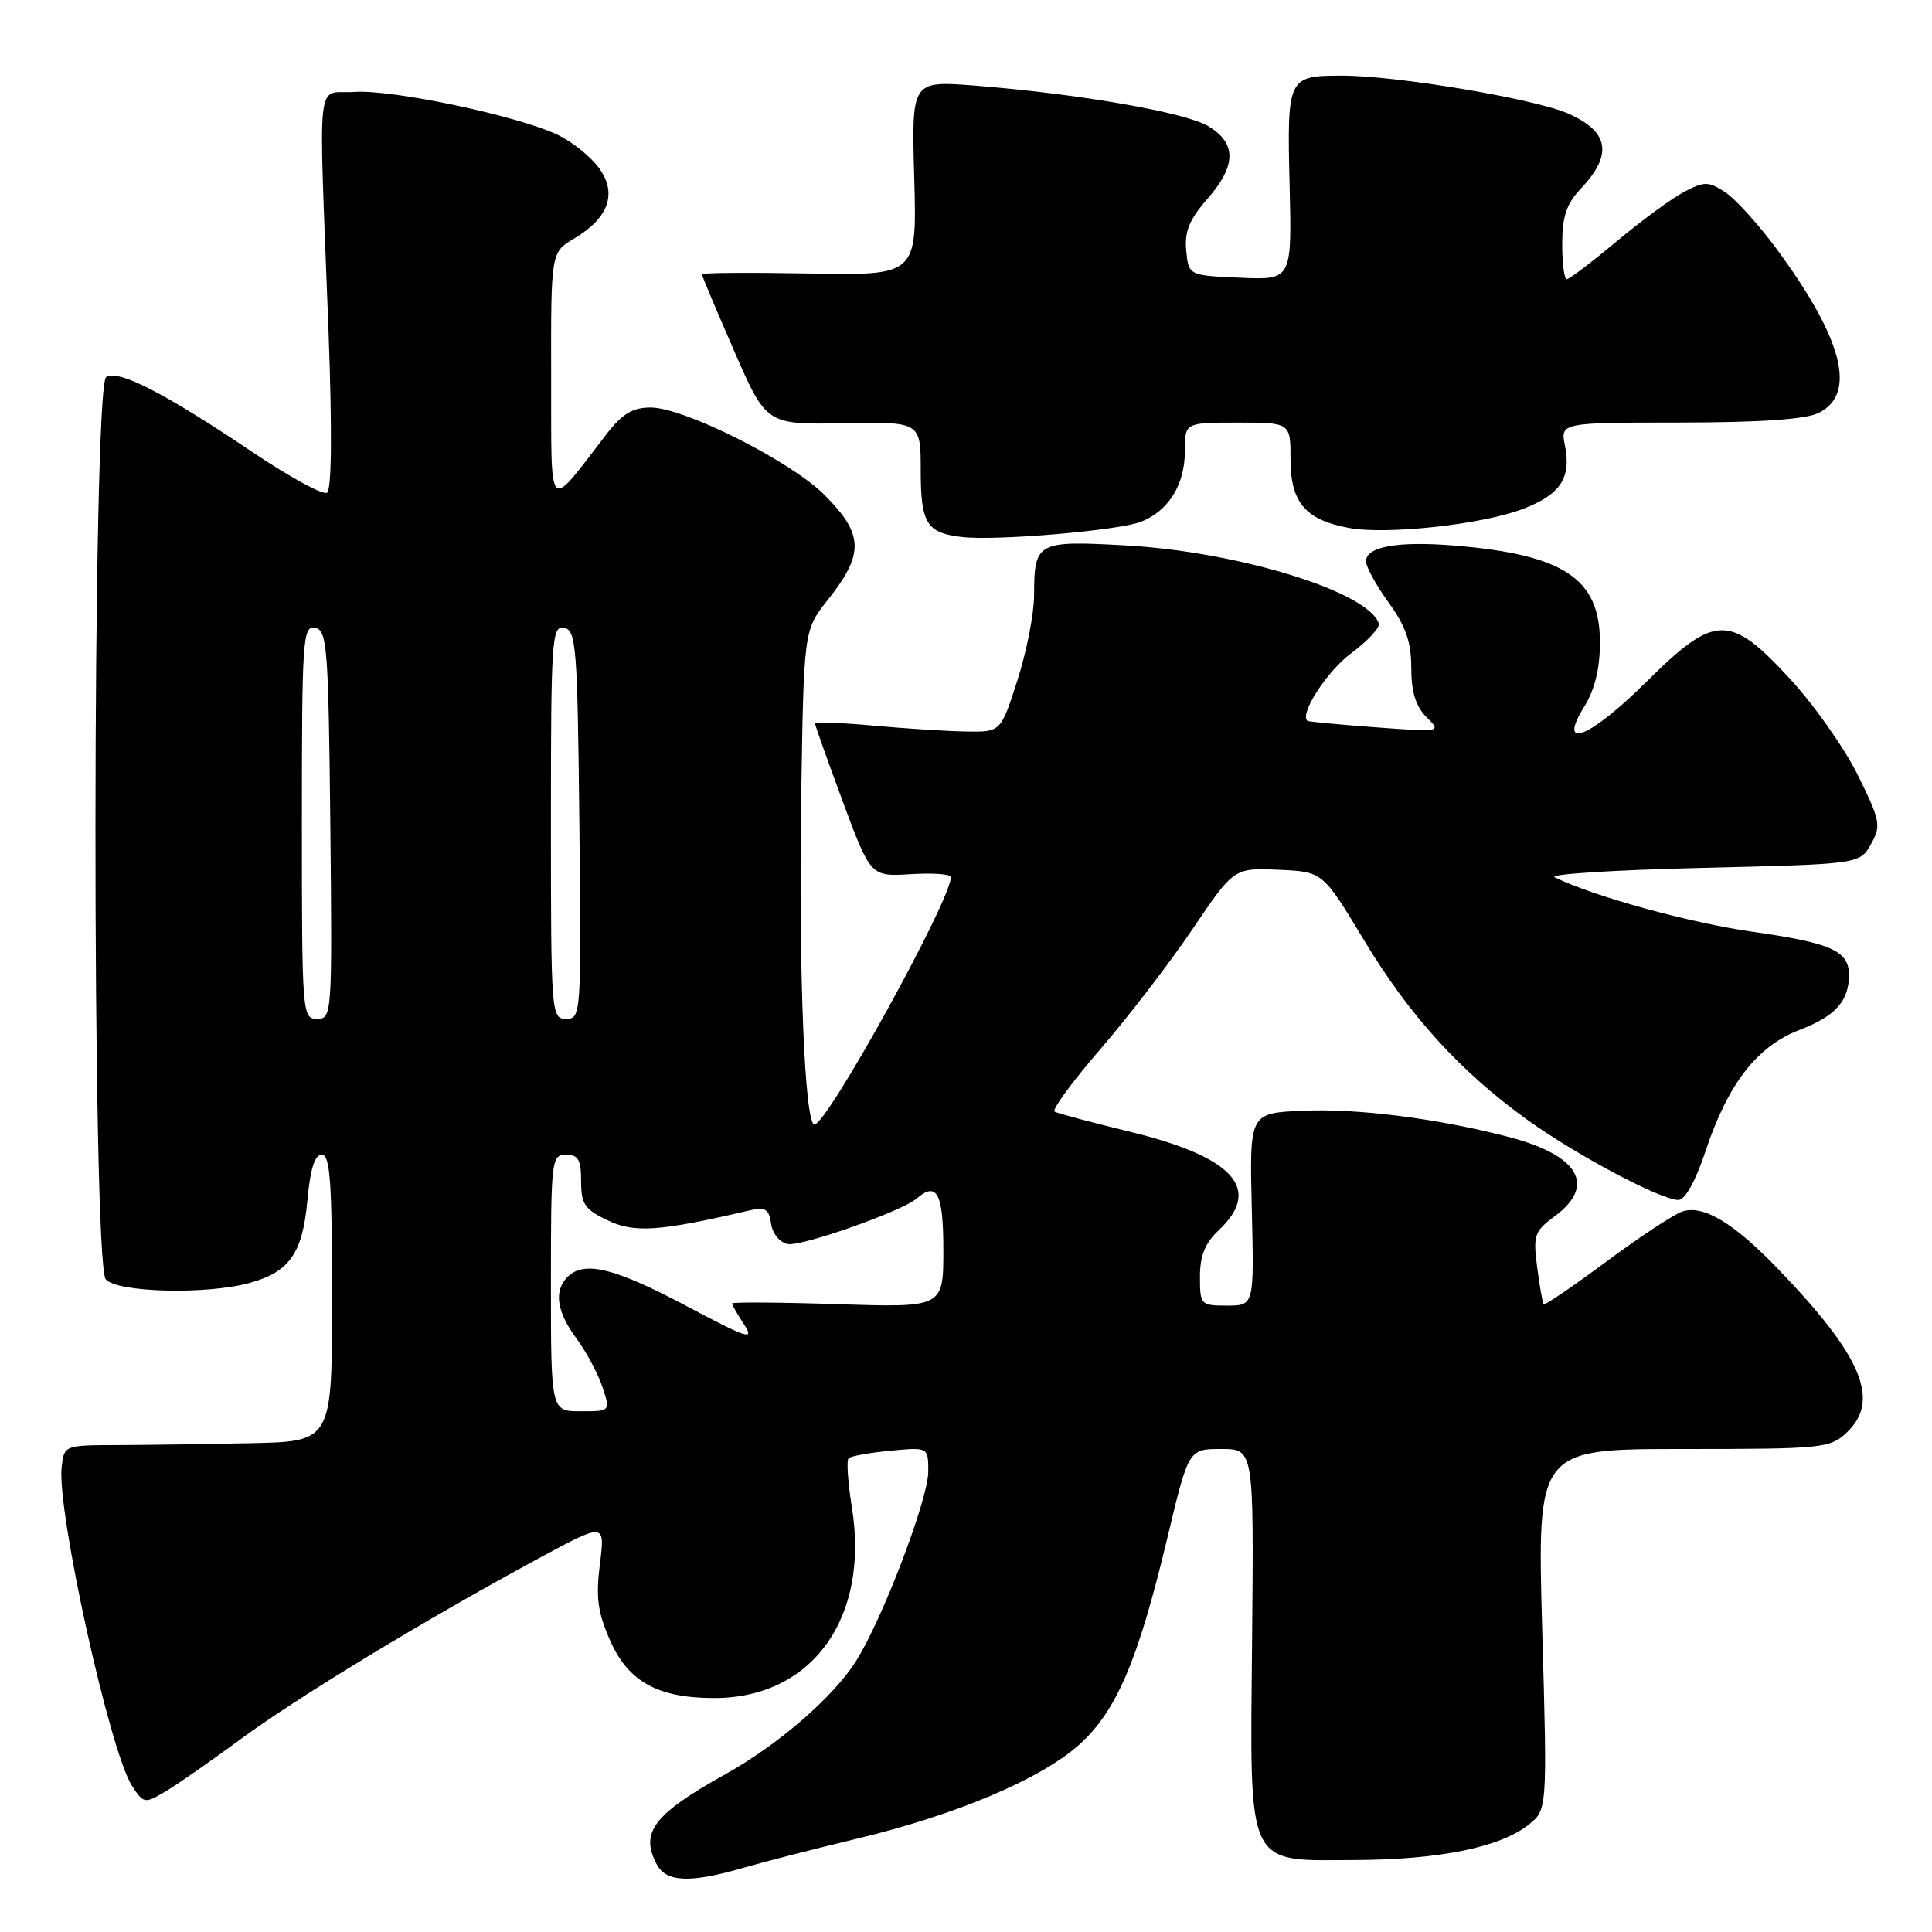 <?xml version="1.0" encoding="UTF-8" standalone="no"?>
<!DOCTYPE svg PUBLIC "-//W3C//DTD SVG 1.1//EN" "http://www.w3.org/Graphics/SVG/1.1/DTD/svg11.dtd" >
<svg xmlns="http://www.w3.org/2000/svg" xmlns:xlink="http://www.w3.org/1999/xlink" version="1.1" viewBox="0 0 256 256">
 <g >
 <path fill="currentColor"
d=" M 98.41 247.52 C 101.21 246.71 108.02 244.96 113.54 243.64 C 126.69 240.49 137.93 235.73 143.00 231.18 C 147.95 226.72 150.78 220.09 154.67 203.82 C 157.49 192.00 157.49 192.00 161.82 192.00 C 166.14 192.00 166.14 192.00 165.91 217.06 C 165.63 248.03 164.92 246.52 179.78 246.46 C 190.71 246.41 198.76 244.77 202.50 241.82 C 205.03 239.83 205.03 239.83 204.35 215.92 C 203.68 192.00 203.68 192.00 223.03 192.00 C 241.51 192.00 242.47 191.90 244.69 189.83 C 249.21 185.58 246.76 179.73 235.63 168.17 C 229.73 162.04 225.73 159.63 222.94 160.52 C 221.87 160.86 217.34 163.84 212.89 167.14 C 208.44 170.44 204.69 172.99 204.54 172.82 C 204.40 172.64 204.01 170.43 203.68 167.91 C 203.13 163.66 203.31 163.15 206.04 161.13 C 211.54 157.06 209.20 153.07 199.90 150.65 C 190.47 148.19 179.81 146.84 172.53 147.18 C 165.56 147.50 165.56 147.50 165.87 160.25 C 166.18 173.00 166.18 173.00 162.59 173.00 C 159.10 173.00 159.00 172.90 159.00 169.17 C 159.00 166.39 159.68 164.71 161.50 163.00 C 167.30 157.55 163.47 153.31 149.76 149.97 C 144.67 148.73 140.16 147.53 139.75 147.30 C 139.34 147.07 142.04 143.37 145.75 139.08 C 149.46 134.79 154.97 127.62 158.00 123.14 C 163.50 115.00 163.50 115.00 169.39 115.25 C 175.27 115.50 175.27 115.50 180.69 124.50 C 186.74 134.57 193.58 142.09 202.50 148.47 C 209.04 153.15 220.09 159.00 222.39 159.00 C 223.28 159.00 224.66 156.53 225.98 152.57 C 228.97 143.58 232.82 138.62 238.47 136.46 C 243.19 134.65 245.00 132.64 245.00 129.19 C 245.00 126.00 242.66 124.95 232.32 123.48 C 223.90 122.29 211.09 118.76 206.00 116.24 C 205.18 115.83 213.93 115.28 225.46 115.00 C 246.43 114.50 246.43 114.50 247.91 111.86 C 249.28 109.40 249.17 108.79 246.20 102.76 C 244.45 99.20 240.41 93.45 237.21 89.98 C 229.21 81.28 227.25 81.32 218.17 90.33 C 210.64 97.80 206.26 99.55 209.92 93.63 C 211.33 91.36 212.00 88.59 212.00 85.09 C 212.00 76.68 207.24 73.50 192.83 72.30 C 185.27 71.67 181.00 72.42 181.00 74.37 C 181.00 75.10 182.35 77.56 184.00 79.84 C 186.28 82.99 187.00 85.07 187.00 88.49 C 187.00 91.67 187.59 93.59 189.01 95.01 C 191.01 97.01 191.01 97.01 182.26 96.37 C 177.44 96.01 173.39 95.63 173.25 95.52 C 172.13 94.65 175.83 88.94 179.05 86.55 C 181.24 84.92 182.88 83.15 182.70 82.61 C 181.30 78.40 164.04 73.09 149.15 72.27 C 137.36 71.62 137.04 71.80 137.02 78.93 C 137.01 81.37 136.01 86.43 134.80 90.18 C 132.61 97.00 132.61 97.00 128.05 96.93 C 125.55 96.89 120.01 96.54 115.75 96.15 C 111.49 95.76 108.00 95.64 108.00 95.87 C 108.00 96.11 109.66 100.77 111.68 106.23 C 115.37 116.16 115.37 116.16 120.69 115.83 C 123.61 115.65 126.00 115.82 126.00 116.22 C 126.00 119.28 109.60 149.00 107.92 149.00 C 106.63 149.00 105.82 129.11 106.16 106.00 C 106.50 83.50 106.50 83.50 109.68 79.50 C 114.54 73.37 114.46 70.80 109.25 65.58 C 104.79 61.11 90.65 54.00 86.22 54.00 C 83.80 54.00 82.45 54.82 80.29 57.62 C 72.44 67.81 73.07 68.48 73.03 49.97 C 73.00 33.43 73.00 33.43 76.06 31.62 C 80.68 28.89 81.83 25.59 79.34 22.22 C 78.23 20.72 75.79 18.77 73.91 17.87 C 68.62 15.34 51.97 11.83 46.98 12.18 C 41.78 12.55 42.21 8.66 43.52 43.60 C 44.02 57.07 43.95 64.91 43.33 65.29 C 42.80 65.63 38.34 63.19 33.43 59.89 C 21.78 52.06 15.71 48.94 14.07 49.96 C 12.21 51.11 12.16 167.28 14.01 169.51 C 15.47 171.27 27.40 171.57 33.10 169.99 C 38.37 168.53 40.09 166.05 40.73 159.07 C 41.11 154.89 41.70 153.00 42.64 153.00 C 43.74 153.00 44.00 156.64 44.00 172.00 C 44.00 191.00 44.00 191.00 33.25 191.23 C 27.34 191.35 19.35 191.47 15.50 191.48 C 8.53 191.50 8.50 191.51 8.17 194.38 C 7.51 200.18 14.57 232.17 17.50 236.65 C 19.04 238.99 19.17 239.01 21.91 237.39 C 23.46 236.48 27.96 233.34 31.91 230.43 C 39.47 224.86 56.52 214.52 71.34 206.51 C 80.18 201.74 80.18 201.74 79.49 207.25 C 78.93 211.68 79.20 213.67 80.86 217.41 C 83.26 222.84 87.18 225.00 94.65 225.00 C 107.60 225.00 115.24 214.40 112.88 199.74 C 112.35 196.45 112.15 193.52 112.44 193.23 C 112.72 192.94 115.22 192.49 117.98 192.23 C 123.00 191.75 123.00 191.75 123.00 195.00 C 123.00 198.63 116.94 214.54 113.44 220.08 C 110.45 224.84 103.14 231.18 96.16 235.07 C 86.58 240.41 84.76 242.81 87.04 247.07 C 88.29 249.41 91.48 249.53 98.41 247.52 Z  M 151.15 69.15 C 154.82 67.73 157.00 64.24 157.00 59.78 C 157.00 56.00 157.00 56.00 164.00 56.00 C 171.00 56.00 171.00 56.00 171.00 60.85 C 171.00 66.58 172.98 68.90 178.78 69.96 C 183.79 70.88 196.37 69.50 201.76 67.45 C 206.74 65.55 208.22 63.35 207.37 59.08 C 206.75 56.00 206.75 56.00 222.62 55.99 C 233.36 55.98 239.31 55.56 241.00 54.71 C 246.06 52.17 244.20 44.92 235.43 33.01 C 233.03 29.76 229.97 26.37 228.61 25.48 C 226.40 24.03 225.86 24.02 223.23 25.38 C 221.61 26.22 217.58 29.17 214.25 31.95 C 210.93 34.73 207.94 37.00 207.60 37.00 C 207.27 37.00 207.00 34.89 207.00 32.30 C 207.00 28.71 207.57 27.01 209.42 25.05 C 213.75 20.48 213.24 17.43 207.75 15.03 C 203.26 13.06 184.84 9.99 177.72 10.02 C 170.64 10.04 170.53 10.26 170.88 24.49 C 171.18 37.10 171.18 37.10 164.34 36.80 C 157.50 36.50 157.50 36.50 157.18 33.21 C 156.94 30.69 157.59 29.10 159.93 26.42 C 163.85 21.97 163.89 18.96 160.07 16.70 C 156.95 14.86 142.87 12.42 129.14 11.34 C 120.78 10.69 120.78 10.69 121.14 23.59 C 121.50 36.50 121.50 36.50 107.25 36.24 C 99.41 36.10 93.00 36.14 93.00 36.34 C 93.00 36.53 94.92 41.09 97.27 46.48 C 101.54 56.27 101.54 56.27 111.77 56.08 C 122.00 55.89 122.00 55.89 122.00 62.32 C 122.00 69.37 122.78 70.63 127.50 71.16 C 132.05 71.68 148.15 70.30 151.15 69.15 Z  M 73.00 170.00 C 73.00 153.67 73.08 153.00 75.00 153.00 C 76.62 153.00 77.00 153.67 77.00 156.52 C 77.00 159.56 77.48 160.26 80.53 161.71 C 84.07 163.40 87.36 163.17 99.17 160.42 C 101.42 159.89 101.89 160.16 102.17 162.14 C 102.36 163.48 103.31 164.63 104.39 164.84 C 106.22 165.19 119.50 160.50 121.45 158.82 C 124.16 156.49 125.00 158.10 125.00 165.63 C 125.00 173.26 125.00 173.26 111.00 172.81 C 103.30 172.56 97.00 172.52 97.00 172.72 C 97.00 172.91 97.72 174.17 98.61 175.52 C 100.01 177.67 99.05 177.35 90.86 173.00 C 81.40 167.99 77.39 167.01 75.20 169.20 C 73.36 171.04 73.76 173.81 76.36 177.32 C 77.66 179.07 79.21 181.96 79.81 183.75 C 80.90 187.00 80.90 187.00 76.95 187.00 C 73.00 187.00 73.00 187.00 73.00 170.00 Z  M 40.00 108.93 C 40.00 84.63 40.12 82.88 41.75 83.19 C 43.35 83.50 43.52 85.67 43.77 109.26 C 44.03 134.49 43.99 135.00 42.02 135.00 C 40.05 135.00 40.00 134.41 40.00 108.93 Z  M 73.00 108.93 C 73.00 84.63 73.12 82.88 74.75 83.19 C 76.35 83.50 76.52 85.67 76.77 109.26 C 77.03 134.49 76.99 135.00 75.02 135.00 C 73.05 135.00 73.00 134.41 73.00 108.93 Z "/>
</g>
</svg>